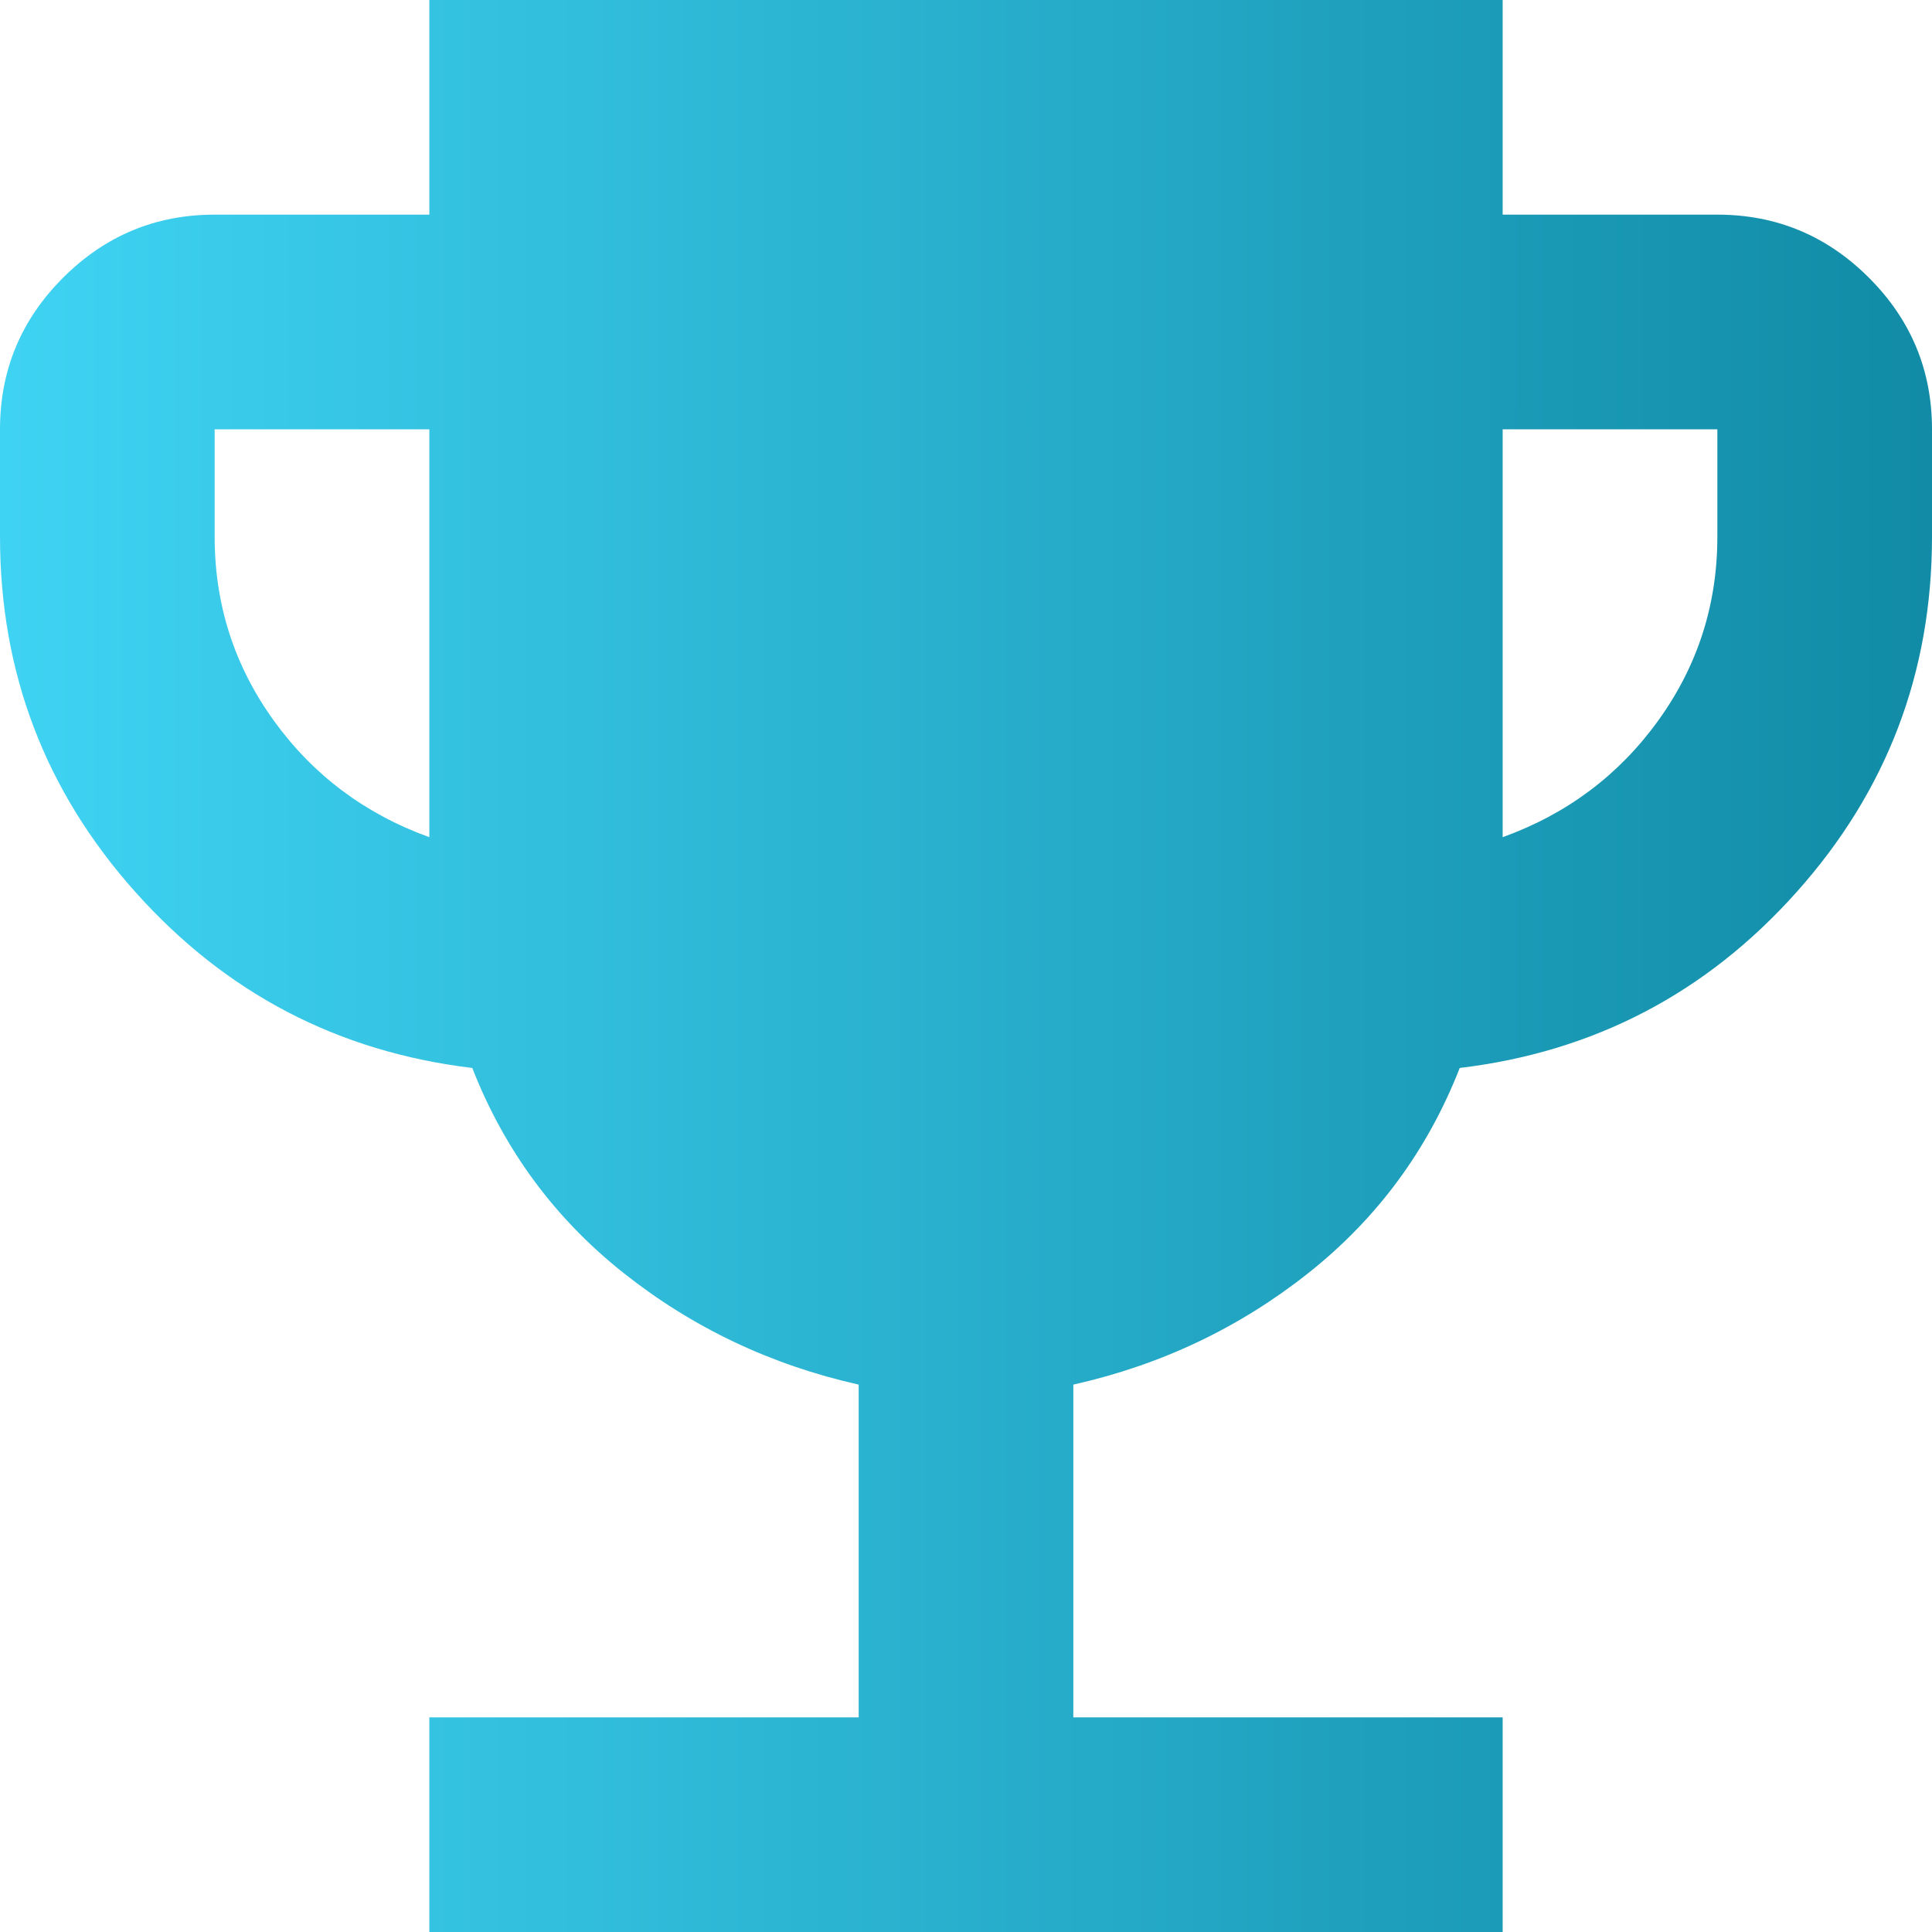 <svg width="40" height="40" viewBox="0 0 40 40" fill="none" xmlns="http://www.w3.org/2000/svg">
<path d="M8.889 40V35.556H17.778V28.667C15.963 28.259 14.343 27.491 12.917 26.361C11.491 25.232 10.444 23.815 9.778 22.111C7 21.778 4.676 20.565 2.806 18.472C0.935 16.38 0 13.926 0 11.111V8.889C0 7.667 0.435 6.62 1.306 5.75C2.176 4.88 3.222 4.444 4.444 4.444H8.889V0H31.111V4.444H35.556C36.778 4.444 37.824 4.88 38.694 5.75C39.565 6.62 40 7.667 40 8.889V11.111C40 13.926 39.065 16.38 37.194 18.472C35.324 20.565 33 21.778 30.222 22.111C29.556 23.815 28.509 25.232 27.083 26.361C25.657 27.491 24.037 28.259 22.222 28.667V35.556H31.111V40H8.889ZM8.889 17.333V8.889H4.444V11.111C4.444 12.518 4.852 13.787 5.667 14.917C6.481 16.046 7.556 16.852 8.889 17.333ZM31.111 17.333C32.444 16.852 33.519 16.046 34.333 14.917C35.148 13.787 35.556 12.518 35.556 11.111V8.889H31.111V17.333Z" fill="url(#paint0_linear_35_3272)"/>
<defs>
<linearGradient id="paint0_linear_35_3272" x1="40" y1="20" x2="0" y2="20" gradientUnits="userSpaceOnUse">
<stop stop-color="#118BA6"/>
<stop offset="1" stop-color="#3FD3F3"/>
</linearGradient>
</defs>
</svg>
